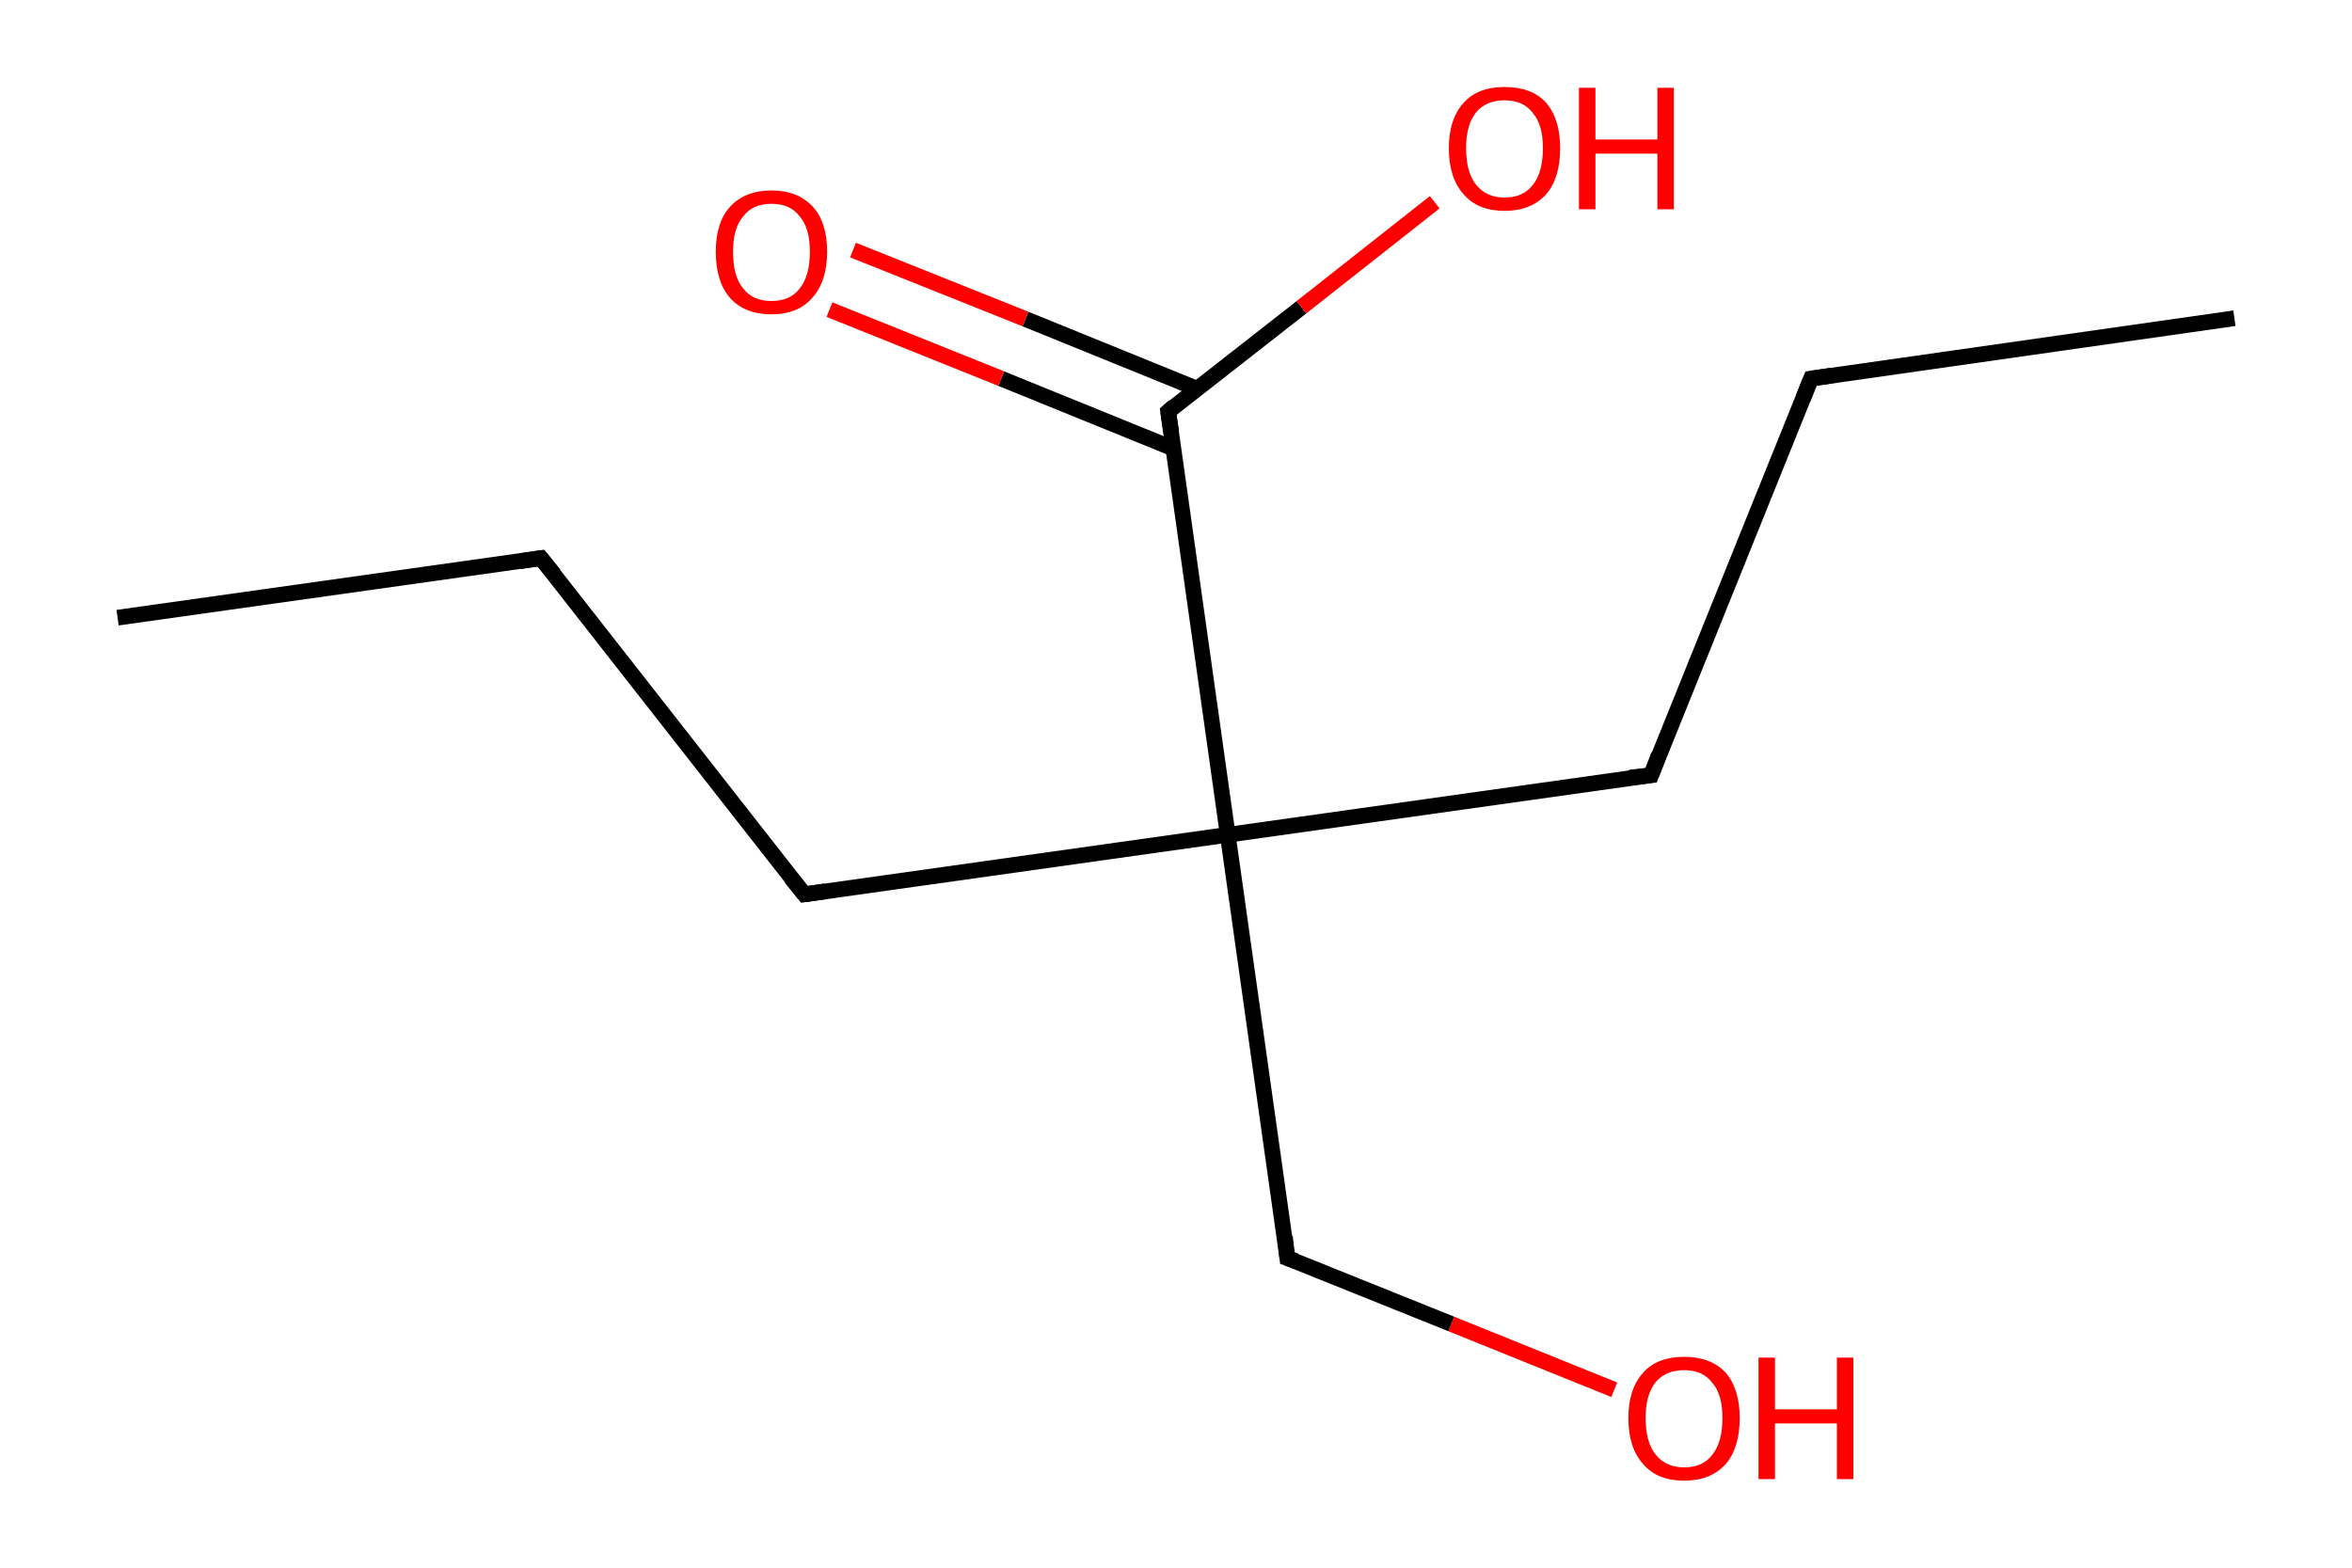 <?xml version='1.0' encoding='iso-8859-1'?>
<svg version='1.1' baseProfile='full'
              xmlns='http://www.w3.org/2000/svg'
                      xmlns:rdkit='http://www.rdkit.org/xml'
                      xmlns:xlink='http://www.w3.org/1999/xlink'
                  xml:space='preserve'
width='300px' height='200px' viewBox='0 0 300 200'>
<!-- END OF HEADER -->
<rect style='opacity:1.0;fill:#FFFFFF;stroke:none' width='300.0' height='200.0' x='0.0' y='0.0'> </rect>
<path class='bond-0 atom-0 atom-1' d='M 205.9,177.3 L 185.1,168.9' style='fill:none;fill-rule:evenodd;stroke:#FF0000;stroke-width:2.0px;stroke-linecap:butt;stroke-linejoin:miter;stroke-opacity:1' />
<path class='bond-0 atom-0 atom-1' d='M 185.1,168.9 L 164.2,160.5' style='fill:none;fill-rule:evenodd;stroke:#000000;stroke-width:2.0px;stroke-linecap:butt;stroke-linejoin:miter;stroke-opacity:1' />
<path class='bond-1 atom-1 atom-2' d='M 164.2,160.5 L 156.6,106.5' style='fill:none;fill-rule:evenodd;stroke:#000000;stroke-width:2.0px;stroke-linecap:butt;stroke-linejoin:miter;stroke-opacity:1' />
<path class='bond-2 atom-2 atom-3' d='M 156.6,106.5 L 102.6,114.1' style='fill:none;fill-rule:evenodd;stroke:#000000;stroke-width:2.0px;stroke-linecap:butt;stroke-linejoin:miter;stroke-opacity:1' />
<path class='bond-3 atom-3 atom-4' d='M 102.6,114.1 L 69.0,71.2' style='fill:none;fill-rule:evenodd;stroke:#000000;stroke-width:2.0px;stroke-linecap:butt;stroke-linejoin:miter;stroke-opacity:1' />
<path class='bond-4 atom-4 atom-5' d='M 69.0,71.2 L 15.0,78.8' style='fill:none;fill-rule:evenodd;stroke:#000000;stroke-width:2.0px;stroke-linecap:butt;stroke-linejoin:miter;stroke-opacity:1' />
<path class='bond-5 atom-2 atom-6' d='M 156.6,106.5 L 210.6,98.9' style='fill:none;fill-rule:evenodd;stroke:#000000;stroke-width:2.0px;stroke-linecap:butt;stroke-linejoin:miter;stroke-opacity:1' />
<path class='bond-6 atom-6 atom-7' d='M 210.6,98.9 L 231.0,48.3' style='fill:none;fill-rule:evenodd;stroke:#000000;stroke-width:2.0px;stroke-linecap:butt;stroke-linejoin:miter;stroke-opacity:1' />
<path class='bond-7 atom-7 atom-8' d='M 231.0,48.3 L 285.0,40.6' style='fill:none;fill-rule:evenodd;stroke:#000000;stroke-width:2.0px;stroke-linecap:butt;stroke-linejoin:miter;stroke-opacity:1' />
<path class='bond-8 atom-2 atom-9' d='M 156.6,106.5 L 149.0,52.5' style='fill:none;fill-rule:evenodd;stroke:#000000;stroke-width:2.0px;stroke-linecap:butt;stroke-linejoin:miter;stroke-opacity:1' />
<path class='bond-9 atom-9 atom-10' d='M 152.7,49.6 L 130.8,40.7' style='fill:none;fill-rule:evenodd;stroke:#000000;stroke-width:2.0px;stroke-linecap:butt;stroke-linejoin:miter;stroke-opacity:1' />
<path class='bond-9 atom-9 atom-10' d='M 130.8,40.7 L 108.8,31.9' style='fill:none;fill-rule:evenodd;stroke:#FF0000;stroke-width:2.0px;stroke-linecap:butt;stroke-linejoin:miter;stroke-opacity:1' />
<path class='bond-9 atom-9 atom-10' d='M 149.6,57.2 L 127.7,48.3' style='fill:none;fill-rule:evenodd;stroke:#000000;stroke-width:2.0px;stroke-linecap:butt;stroke-linejoin:miter;stroke-opacity:1' />
<path class='bond-9 atom-9 atom-10' d='M 127.7,48.3 L 105.8,39.5' style='fill:none;fill-rule:evenodd;stroke:#FF0000;stroke-width:2.0px;stroke-linecap:butt;stroke-linejoin:miter;stroke-opacity:1' />
<path class='bond-10 atom-9 atom-11' d='M 149.0,52.5 L 166.0,39.2' style='fill:none;fill-rule:evenodd;stroke:#000000;stroke-width:2.0px;stroke-linecap:butt;stroke-linejoin:miter;stroke-opacity:1' />
<path class='bond-10 atom-9 atom-11' d='M 166.0,39.2 L 183.0,25.8' style='fill:none;fill-rule:evenodd;stroke:#FF0000;stroke-width:2.0px;stroke-linecap:butt;stroke-linejoin:miter;stroke-opacity:1' />
<path d='M 165.3,160.9 L 164.2,160.5 L 163.9,157.8' style='fill:none;stroke:#000000;stroke-width:2.0px;stroke-linecap:butt;stroke-linejoin:miter;stroke-opacity:1;' />
<path d='M 105.3,113.7 L 102.6,114.1 L 100.9,112.0' style='fill:none;stroke:#000000;stroke-width:2.0px;stroke-linecap:butt;stroke-linejoin:miter;stroke-opacity:1;' />
<path d='M 70.7,73.3 L 69.0,71.2 L 66.3,71.6' style='fill:none;stroke:#000000;stroke-width:2.0px;stroke-linecap:butt;stroke-linejoin:miter;stroke-opacity:1;' />
<path d='M 207.9,99.2 L 210.6,98.9 L 211.6,96.3' style='fill:none;stroke:#000000;stroke-width:2.0px;stroke-linecap:butt;stroke-linejoin:miter;stroke-opacity:1;' />
<path d='M 230.0,50.8 L 231.0,48.3 L 233.7,47.9' style='fill:none;stroke:#000000;stroke-width:2.0px;stroke-linecap:butt;stroke-linejoin:miter;stroke-opacity:1;' />
<path d='M 149.4,55.2 L 149.0,52.5 L 149.8,51.8' style='fill:none;stroke:#000000;stroke-width:2.0px;stroke-linecap:butt;stroke-linejoin:miter;stroke-opacity:1;' />
<path class='atom-0' d='M 207.7 180.9
Q 207.7 177.2, 209.6 175.1
Q 211.4 173.1, 214.8 173.1
Q 218.2 173.1, 220.1 175.1
Q 221.9 177.2, 221.9 180.9
Q 221.9 184.7, 220.1 186.8
Q 218.2 188.9, 214.8 188.9
Q 211.4 188.9, 209.6 186.8
Q 207.7 184.7, 207.7 180.9
M 214.8 187.2
Q 217.2 187.2, 218.4 185.6
Q 219.7 184.0, 219.7 180.9
Q 219.7 177.9, 218.4 176.4
Q 217.2 174.8, 214.8 174.8
Q 212.5 174.8, 211.2 176.3
Q 209.9 177.9, 209.9 180.9
Q 209.9 184.0, 211.2 185.6
Q 212.5 187.2, 214.8 187.2
' fill='#FF0000'/>
<path class='atom-0' d='M 224.3 173.2
L 226.4 173.2
L 226.4 179.8
L 234.3 179.8
L 234.3 173.2
L 236.4 173.2
L 236.4 188.7
L 234.3 188.7
L 234.3 181.6
L 226.4 181.6
L 226.4 188.7
L 224.3 188.7
L 224.3 173.2
' fill='#FF0000'/>
<path class='atom-10' d='M 91.3 32.1
Q 91.3 28.4, 93.1 26.4
Q 95.0 24.3, 98.4 24.3
Q 101.8 24.3, 103.7 26.4
Q 105.5 28.4, 105.5 32.1
Q 105.5 35.9, 103.6 38.0
Q 101.8 40.1, 98.4 40.1
Q 95.0 40.1, 93.1 38.0
Q 91.3 35.9, 91.3 32.1
M 98.4 38.4
Q 100.8 38.4, 102.0 36.8
Q 103.3 35.2, 103.3 32.1
Q 103.3 29.1, 102.0 27.6
Q 100.8 26.0, 98.4 26.0
Q 96.0 26.0, 94.8 27.6
Q 93.5 29.1, 93.5 32.1
Q 93.5 35.3, 94.8 36.8
Q 96.0 38.4, 98.4 38.4
' fill='#FF0000'/>
<path class='atom-11' d='M 184.8 18.9
Q 184.8 15.2, 186.7 13.1
Q 188.5 11.1, 191.9 11.1
Q 195.4 11.1, 197.2 13.1
Q 199.0 15.2, 199.0 18.9
Q 199.0 22.7, 197.2 24.8
Q 195.3 26.9, 191.9 26.9
Q 188.5 26.9, 186.7 24.8
Q 184.8 22.7, 184.8 18.9
M 191.9 25.2
Q 194.3 25.2, 195.5 23.6
Q 196.8 22.0, 196.8 18.9
Q 196.8 15.9, 195.5 14.4
Q 194.3 12.8, 191.9 12.8
Q 189.6 12.8, 188.3 14.3
Q 187.0 15.9, 187.0 18.9
Q 187.0 22.0, 188.3 23.6
Q 189.6 25.2, 191.9 25.2
' fill='#FF0000'/>
<path class='atom-11' d='M 201.4 11.2
L 203.5 11.2
L 203.5 17.8
L 211.4 17.8
L 211.4 11.2
L 213.5 11.2
L 213.5 26.7
L 211.4 26.7
L 211.4 19.6
L 203.5 19.6
L 203.5 26.7
L 201.4 26.7
L 201.4 11.2
' fill='#FF0000'/>
</svg>
